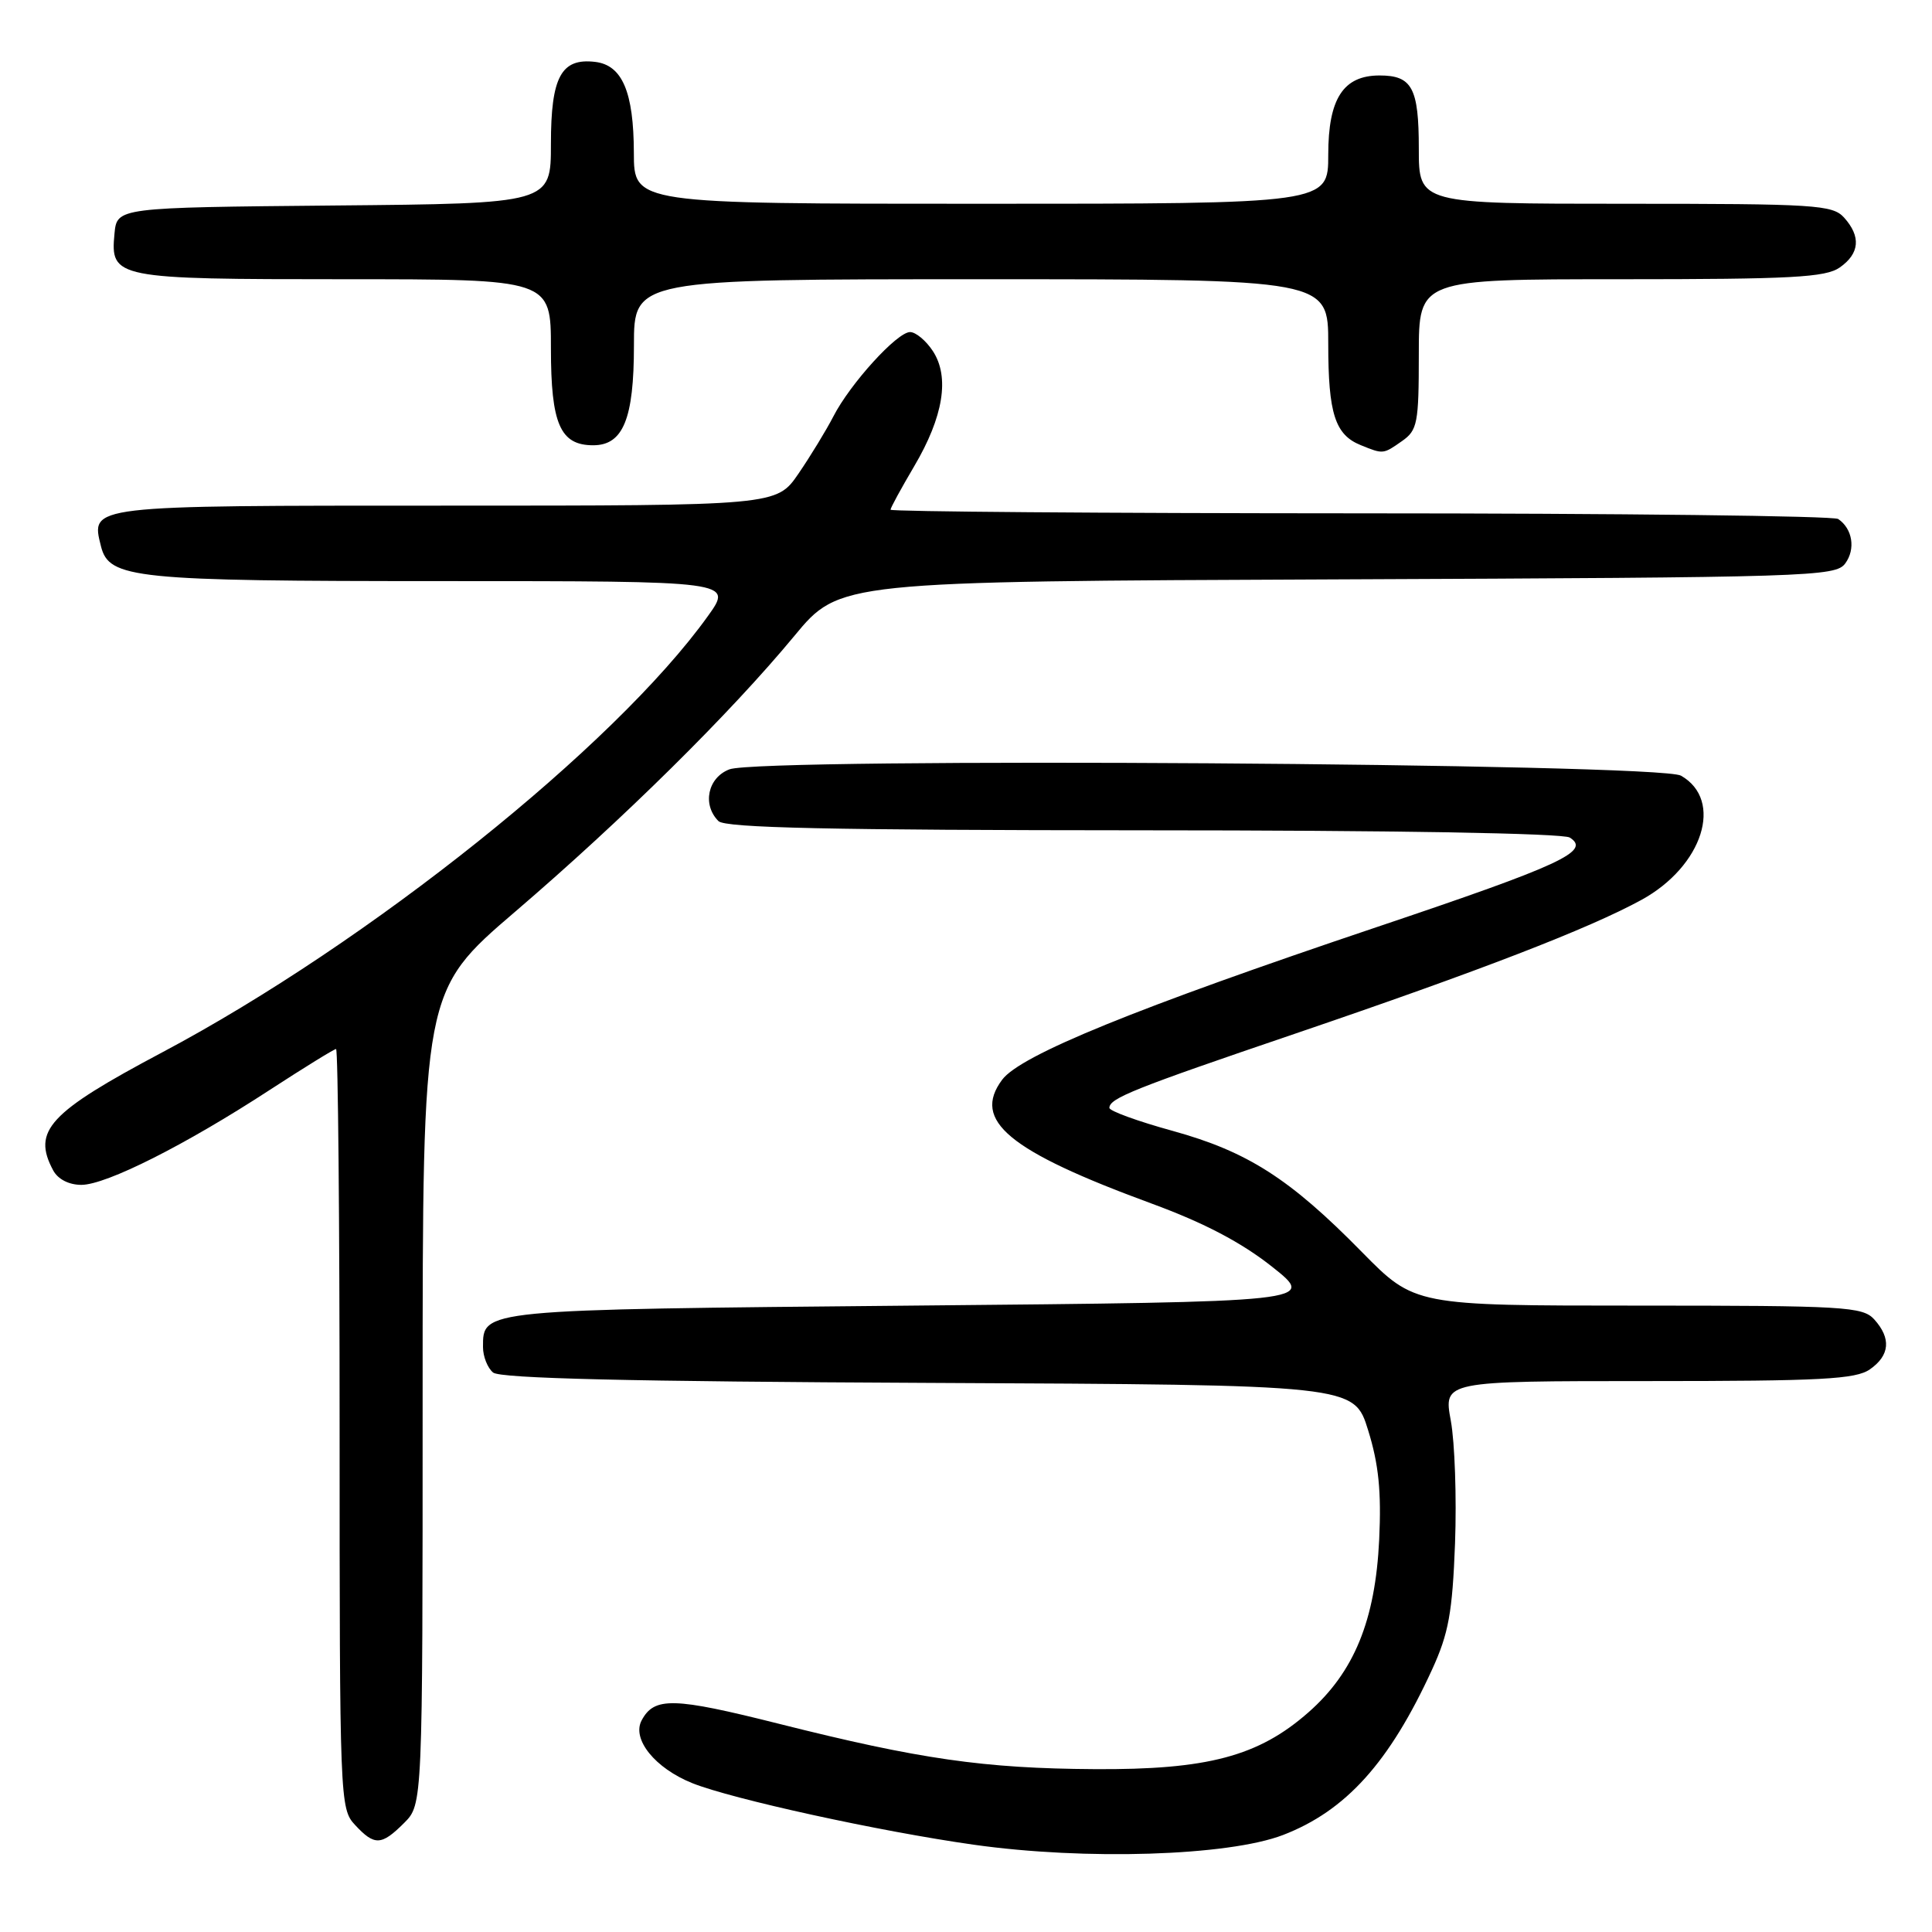 <?xml version="1.0" encoding="UTF-8" standalone="no"?>
<!DOCTYPE svg PUBLIC "-//W3C//DTD SVG 1.1//EN" "http://www.w3.org/Graphics/SVG/1.1/DTD/svg11.dtd" >
<svg xmlns="http://www.w3.org/2000/svg" xmlns:xlink="http://www.w3.org/1999/xlink" version="1.1" viewBox="0 0 256 256">
 <g >
 <path fill="currentColor"
d=" M 170.00 243.15 C 178.34 239.94 184.11 233.54 189.76 221.22 C 191.95 216.44 192.45 213.70 192.80 204.50 C 193.02 198.45 192.77 191.14 192.24 188.25 C 191.27 183.00 191.27 183.00 218.41 183.00 C 241.36 183.00 245.90 182.76 247.78 181.44 C 250.42 179.59 250.61 177.34 248.35 174.83 C 246.81 173.14 244.50 173.00 217.07 173.00 C 187.45 173.00 187.45 173.00 180.47 165.91 C 170.91 156.17 165.30 152.59 155.39 149.85 C 150.77 148.58 147.00 147.21 147.00 146.80 C 147.00 145.53 150.22 144.24 171.63 136.96 C 196.01 128.66 210.52 123.06 217.50 119.24 C 225.64 114.78 228.43 106.03 222.74 102.78 C 219.86 101.13 100.86 100.34 96.66 101.94 C 93.78 103.03 93.02 106.62 95.20 108.80 C 96.10 109.70 109.98 110.00 151.45 110.02 C 184.41 110.02 207.10 110.41 208.00 110.98 C 210.85 112.78 206.93 114.60 182.50 122.82 C 150.49 133.59 135.23 139.80 132.79 143.07 C 128.76 148.48 133.62 152.51 152.60 159.48 C 159.57 162.04 164.51 164.64 168.56 167.85 C 174.43 172.50 174.43 172.50 120.87 173.00 C 63.55 173.54 64.00 173.49 64.00 178.50 C 64.00 179.74 64.60 181.26 65.34 181.87 C 66.29 182.65 83.45 183.06 123.05 183.24 C 179.42 183.50 179.42 183.50 181.28 189.50 C 182.68 194.00 183.05 197.62 182.75 204.00 C 182.24 214.70 179.43 221.57 173.38 226.89 C 166.76 232.72 160.00 234.52 145.00 234.42 C 130.39 234.33 121.84 233.10 103.21 228.41 C 89.22 224.89 86.70 224.82 85.02 227.96 C 83.69 230.45 86.80 234.30 91.74 236.28 C 97.05 238.40 116.54 242.67 129.00 244.43 C 143.81 246.53 162.74 245.93 170.00 243.15 Z  M 53.55 241.55 C 56.00 239.09 56.00 239.09 56.00 185.20 C 56.00 131.31 56.00 131.31 68.29 120.78 C 82.55 108.56 96.73 94.56 105.25 84.27 C 111.23 77.04 111.23 77.04 177.20 76.77 C 240.02 76.51 243.23 76.41 244.51 74.65 C 245.90 72.75 245.47 70.06 243.57 68.77 C 242.98 68.36 214.49 68.02 180.25 68.02 C 146.01 68.01 118.00 67.79 118.00 67.54 C 118.00 67.29 119.41 64.71 121.13 61.79 C 125.01 55.22 125.86 49.96 123.61 46.52 C 122.70 45.13 121.34 44.00 120.59 44.00 C 118.87 44.00 112.65 50.84 110.42 55.19 C 109.48 57.01 107.41 60.41 105.81 62.75 C 102.90 67.00 102.90 67.00 59.07 67.00 C 11.52 67.00 12.02 66.94 13.38 72.39 C 14.46 76.67 17.71 77.00 58.71 77.00 C 97.12 77.00 97.12 77.00 93.81 81.62 C 81.46 98.86 48.85 124.93 21.50 139.44 C 6.47 147.42 4.24 149.83 7.04 155.07 C 7.67 156.25 9.12 157.00 10.79 157.00 C 14.09 156.99 24.57 151.71 35.76 144.41 C 40.33 141.44 44.28 139.00 44.53 139.00 C 44.79 139.00 45.00 161.64 45.00 189.31 C 45.00 238.56 45.04 239.67 47.04 241.81 C 49.63 244.60 50.53 244.56 53.55 241.55 Z  M 185.78 58.44 C 187.82 57.01 188.00 56.08 188.00 46.94 C 188.00 37.00 188.00 37.00 214.78 37.00 C 237.39 37.00 241.90 36.76 243.78 35.44 C 246.42 33.59 246.61 31.34 244.35 28.83 C 242.82 27.14 240.57 27.00 215.35 27.00 C 188.00 27.00 188.00 27.00 188.00 19.70 C 188.00 11.65 187.11 10.00 182.80 10.00 C 177.99 10.00 176.00 13.07 176.00 20.50 C 176.00 27.00 176.00 27.00 130.00 27.00 C 84.00 27.00 84.00 27.00 83.99 20.25 C 83.97 12.18 82.45 8.62 78.85 8.20 C 74.36 7.67 73.00 10.19 73.00 19.06 C 73.00 26.97 73.00 26.97 44.25 27.23 C 15.50 27.50 15.50 27.50 15.17 30.96 C 14.61 36.88 15.20 37.00 45.69 37.00 C 73.00 37.00 73.00 37.00 73.00 46.17 C 73.00 56.18 74.23 59.00 78.60 59.00 C 82.57 59.00 84.00 55.50 84.00 45.78 C 84.00 37.00 84.00 37.00 130.00 37.00 C 176.00 37.00 176.00 37.00 176.00 45.57 C 176.00 54.80 176.90 57.62 180.32 58.99 C 183.30 60.20 183.27 60.20 185.78 58.44 Z "/>
</g>
</svg>